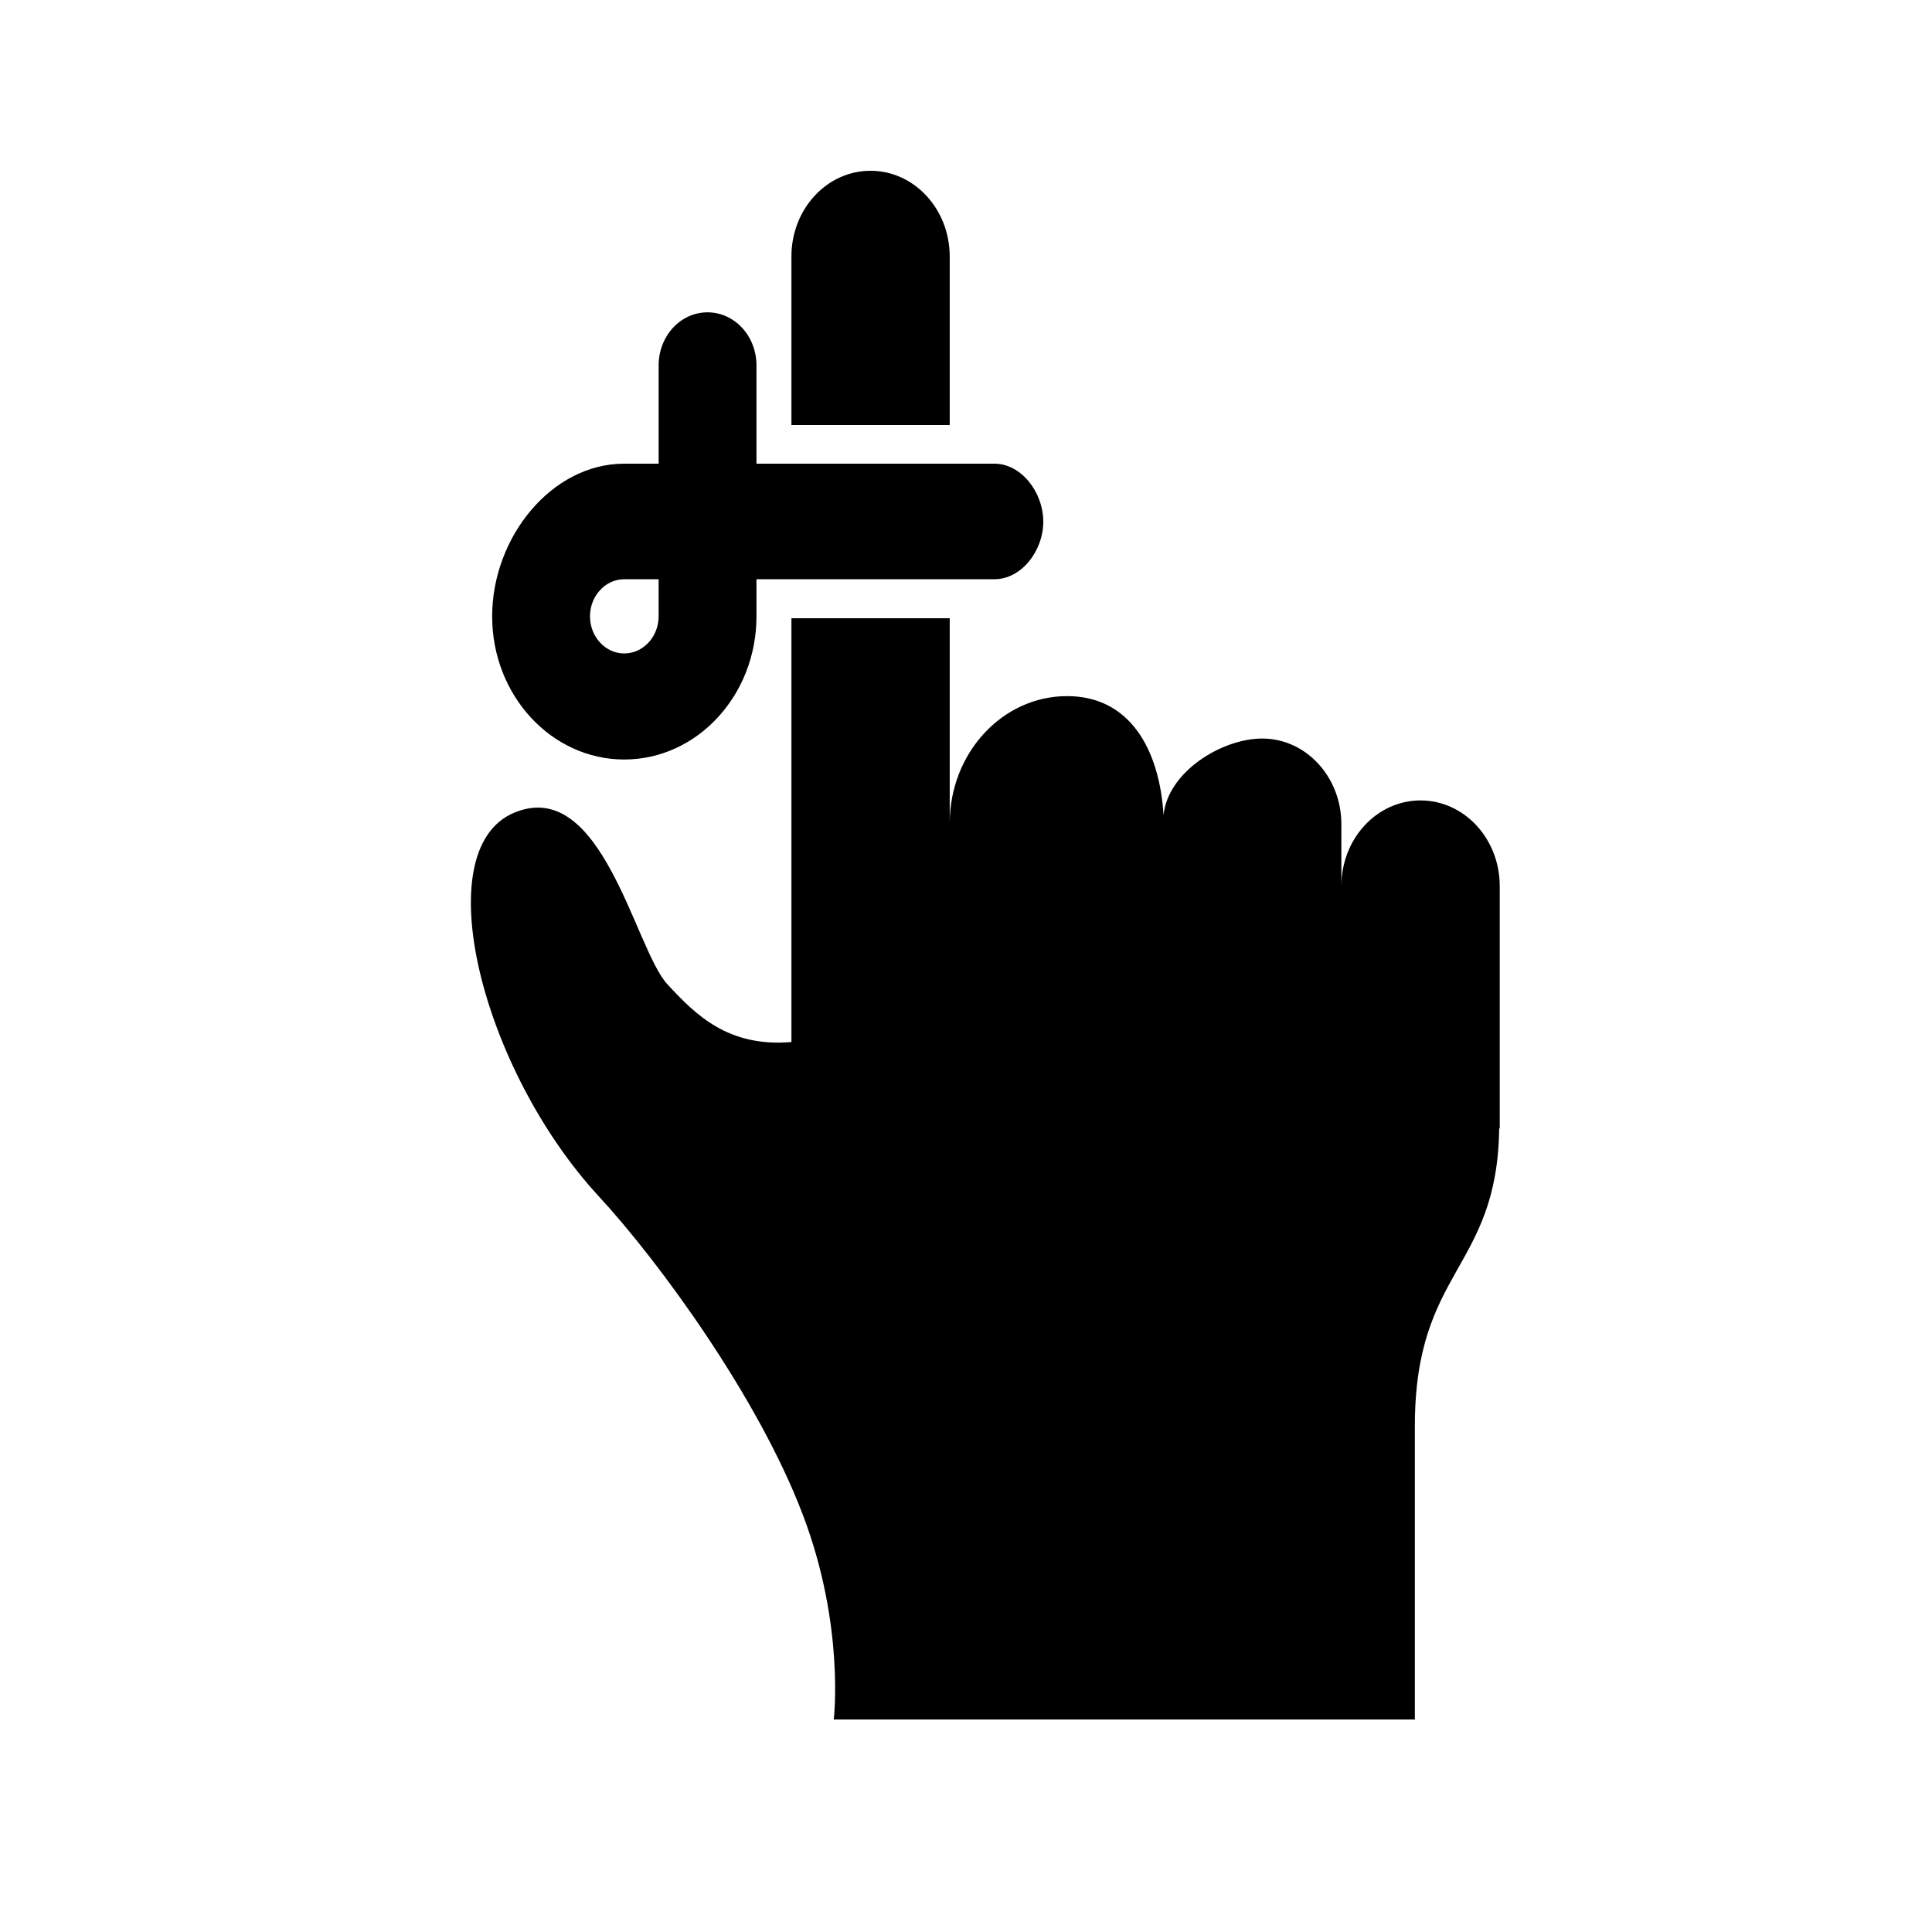 <svg xmlns="http://www.w3.org/2000/svg" xmlns:xlink="http://www.w3.org/1999/xlink" version="1.1" id="Layer_1" x="0px" y="0px" width="100px" height="100px" viewBox="0 0 100 100" enable-background="new 0 0 100 100" xml:space="preserve">
<g id="Your_Icon">
	<path d="M73.525,41.43c-2.264,0-4.096,1.985-4.096,4.436v-3.205c0-2.446-1.83-4.434-4.093-4.434c-2.114,0-4.896,1.738-5.11,3.964   c-0.215-3.432-1.761-6.16-4.994-6.16c-3.354,0-6.075,2.949-6.075,6.588V32h-8.193v21.936c-3.272,0.273-4.947-1.395-6.422-2.992   c-1.687-1.828-3.378-10.794-7.935-8.875c-4.565,1.922-1.653,13.313,4.383,19.849c3.11,3.364,8.27,10.427,10.567,16.494   C43.741,84.146,43.155,89,43.155,89h30.078V73.812c0-8.127,4.261-8.082,4.365-15.392l0.028-0.022V45.866   C77.627,43.415,75.791,41.43,73.525,41.43z"/>
	<path d="M49.157,13.275c0-2.453-1.839-4.436-4.099-4.436c-2.263,0-4.094,1.983-4.094,4.436V22h8.193V13.275z"/>
	<path d="M32.309,39.312c3.777,0,6.846-3.323,6.846-7.411v-1.92h6.687h5.629C52.867,29.981,54,28.517,54,27c0-1.513-1.133-3-2.529-3   h-5.629h-6.687v-5.087c0-1.517-1.132-2.747-2.534-2.747c-1.403,0-2.53,1.23-2.53,2.747V24H32.31c-3.771,0-6.836,3.819-6.836,7.901   C25.473,35.989,28.538,39.312,32.309,39.312z M32.309,29.981h1.781v1.92c0,1.059-0.801,1.922-1.781,1.922   c-0.974,0-1.771-0.863-1.771-1.922C30.538,30.846,31.335,29.981,32.309,29.981z"/>
</g>
</svg>